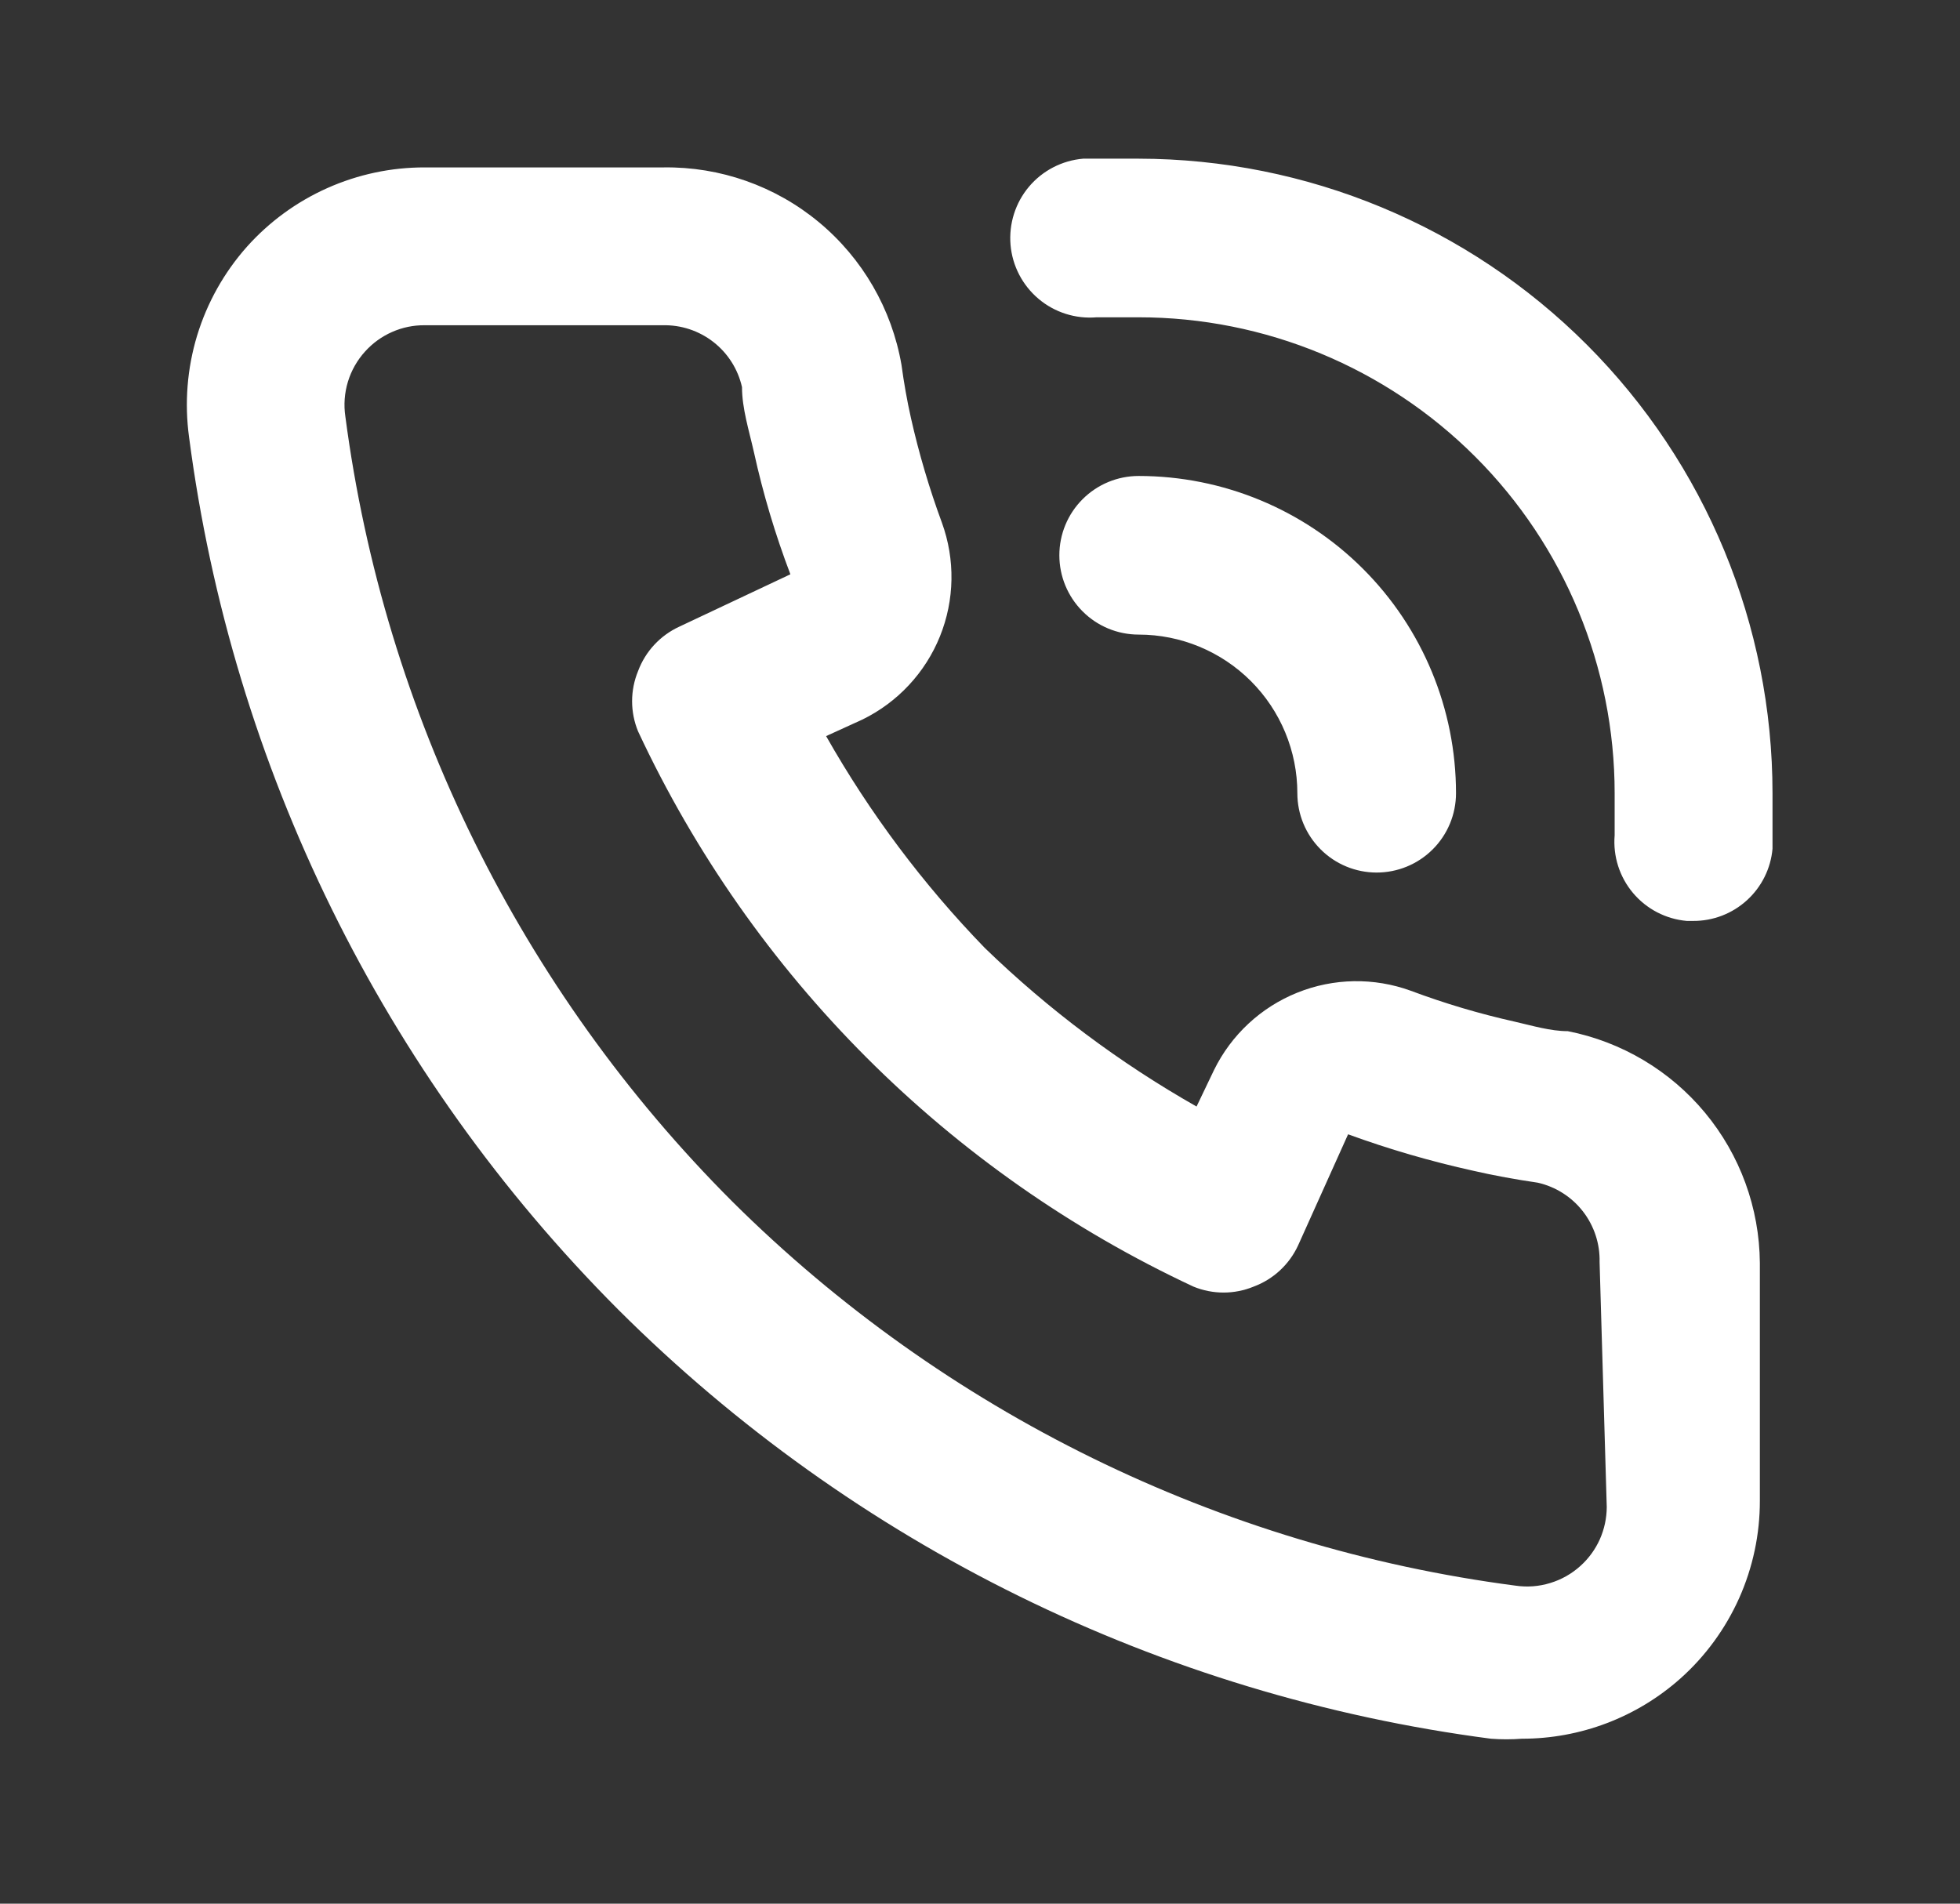 <svg width="35" height="34" viewBox="0 0 35 34" fill="none" xmlns="http://www.w3.org/2000/svg">
<rect x="0" y="0" width="35" height="34" fill="#333333" stroke="none"/>
<path d="M27.997 18.417C27.686 18.417 27.36 18.318 27.048 18.247C26.418 18.106 25.798 17.922 25.192 17.695C24.535 17.456 23.813 17.468 23.164 17.73C22.516 17.991 21.987 18.483 21.679 19.111L21.367 19.763C19.992 18.983 18.721 18.031 17.585 16.93C16.484 15.794 15.532 14.523 14.752 13.147L15.403 12.85C16.031 12.542 16.524 12.013 16.785 11.365C17.047 10.716 17.059 9.994 16.82 9.336C16.595 8.726 16.41 8.101 16.267 7.466C16.197 7.155 16.14 6.829 16.098 6.517C15.925 5.519 15.403 4.616 14.624 3.969C13.845 3.322 12.86 2.975 11.848 2.99H7.583C6.984 2.989 6.392 3.115 5.845 3.359C5.298 3.603 4.809 3.96 4.41 4.406C4.002 4.865 3.699 5.406 3.52 5.993C3.342 6.58 3.293 7.199 3.376 7.806C4.146 13.703 6.84 19.18 11.04 23.39C15.249 27.59 20.727 30.284 26.623 31.054C26.807 31.068 26.992 31.068 27.176 31.054C28.221 31.055 29.229 30.672 30.009 29.977C30.456 29.578 30.812 29.089 31.057 28.542C31.301 27.995 31.427 27.403 31.426 26.804V22.554C31.418 21.575 31.073 20.629 30.448 19.875C29.824 19.122 28.958 18.607 27.997 18.417ZM28.692 26.917C28.691 27.115 28.649 27.31 28.569 27.491C28.488 27.672 28.371 27.833 28.224 27.966C28.069 28.107 27.884 28.212 27.683 28.273C27.482 28.335 27.27 28.351 27.062 28.32C21.776 27.629 16.863 25.22 13.08 21.463C9.294 17.677 6.864 12.747 6.167 7.438C6.136 7.23 6.152 7.018 6.213 6.817C6.274 6.617 6.379 6.432 6.521 6.276C6.655 6.128 6.819 6.009 7.002 5.929C7.185 5.848 7.383 5.807 7.583 5.809H11.833C12.161 5.801 12.481 5.907 12.739 6.108C12.998 6.31 13.178 6.594 13.25 6.914C13.25 7.296 13.377 7.693 13.463 8.076C13.626 8.818 13.844 9.547 14.114 10.257L12.131 11.192C11.79 11.349 11.525 11.634 11.394 11.986C11.252 12.331 11.252 12.717 11.394 13.062C13.433 17.43 16.944 20.94 21.311 22.979C21.656 23.121 22.043 23.121 22.387 22.979C22.739 22.848 23.024 22.583 23.181 22.242L24.073 20.259C24.804 20.526 25.552 20.743 26.312 20.911C26.68 20.996 27.077 21.067 27.459 21.123C27.779 21.195 28.064 21.376 28.265 21.634C28.466 21.892 28.572 22.212 28.564 22.54L28.692 26.917ZM20.333 2.834C20.008 2.834 19.668 2.834 19.342 2.834C18.966 2.866 18.618 3.046 18.375 3.334C18.132 3.622 18.014 3.995 18.045 4.371C18.077 4.747 18.257 5.094 18.546 5.338C18.834 5.581 19.207 5.699 19.582 5.667H20.333C22.588 5.667 24.75 6.563 26.344 8.157C27.938 9.751 28.833 11.913 28.833 14.167C28.833 14.422 28.833 14.663 28.833 14.918C28.802 15.292 28.92 15.663 29.162 15.95C29.403 16.236 29.749 16.416 30.122 16.448H30.236C30.59 16.45 30.933 16.318 31.195 16.079C31.457 15.841 31.621 15.512 31.652 15.159C31.652 14.833 31.652 14.493 31.652 14.167C31.652 11.164 30.46 8.283 28.338 6.158C26.216 4.033 23.337 2.838 20.333 2.834ZM23.167 14.167C23.167 14.543 23.316 14.903 23.582 15.169C23.847 15.435 24.208 15.584 24.583 15.584C24.959 15.584 25.319 15.435 25.585 15.169C25.851 14.903 26 14.543 26 14.167C26 12.664 25.403 11.223 24.34 10.16C23.278 9.098 21.836 8.501 20.333 8.501C19.958 8.501 19.597 8.65 19.332 8.916C19.066 9.181 18.917 9.542 18.917 9.917C18.917 10.293 19.066 10.653 19.332 10.919C19.597 11.185 19.958 11.334 20.333 11.334C21.085 11.334 21.805 11.633 22.337 12.164C22.868 12.695 23.167 13.416 23.167 14.167Z" fill="white"/>
</svg>
